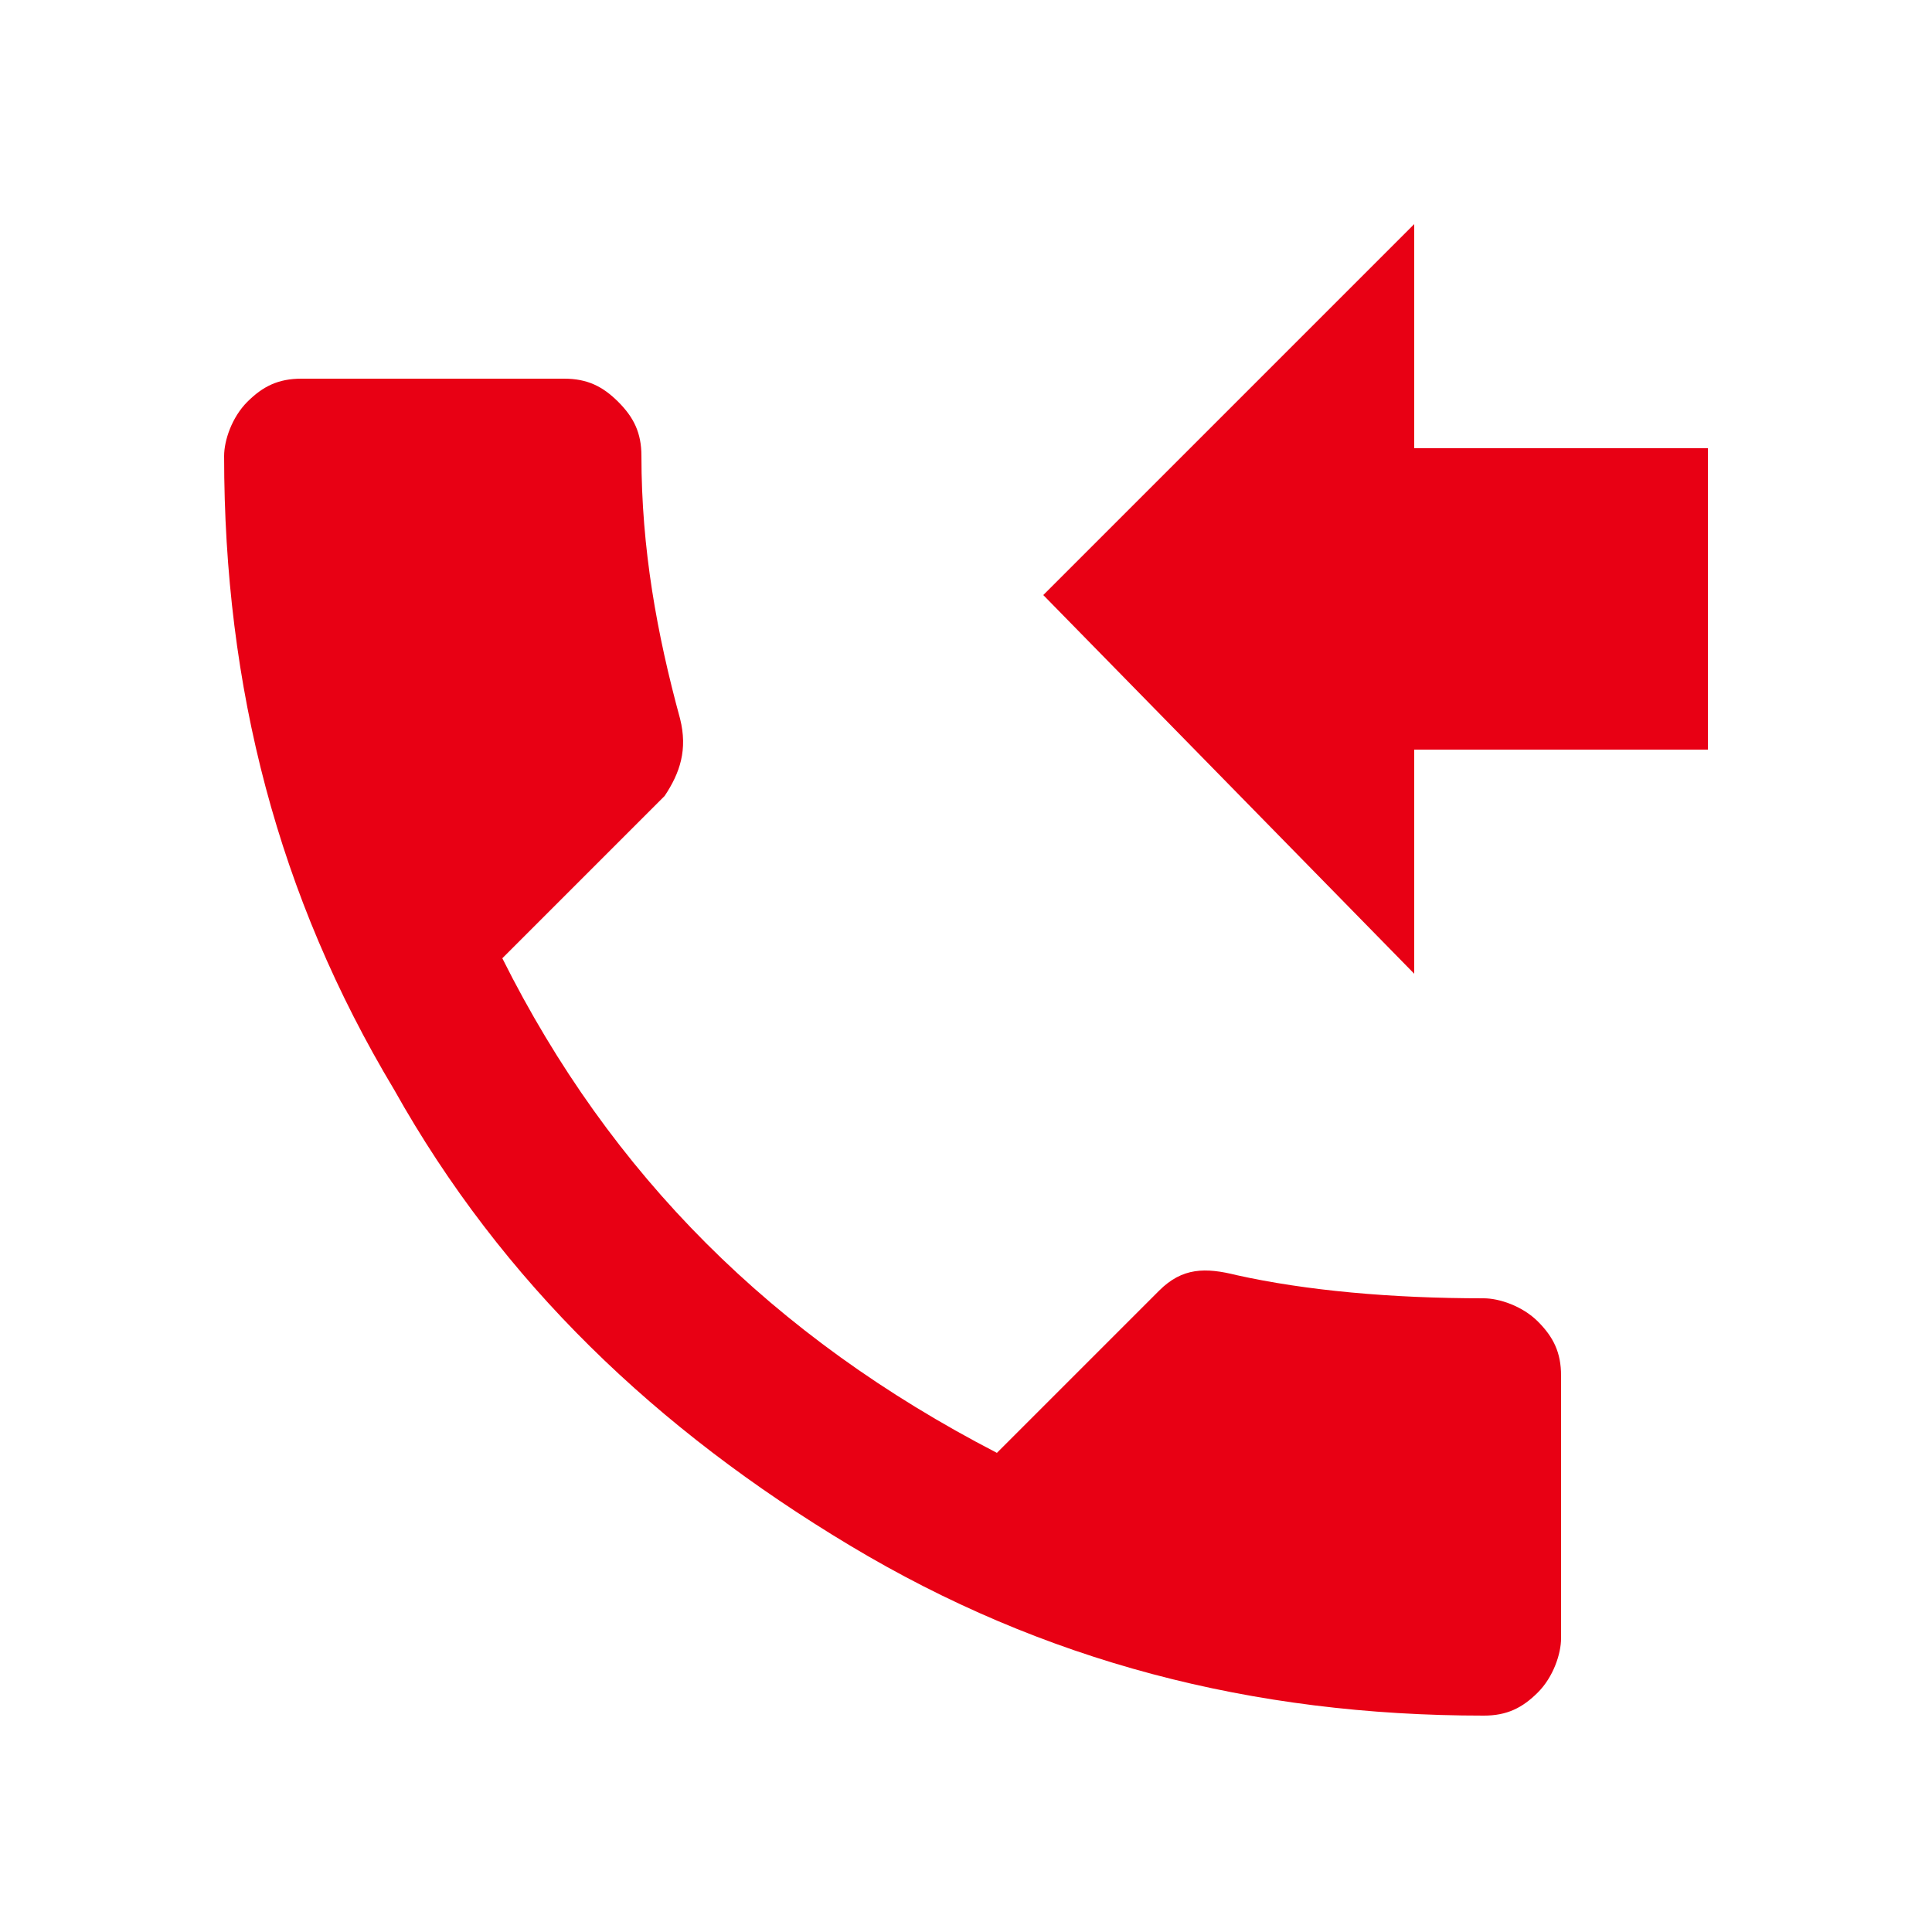 <?xml version="1.0" encoding="utf-8"?>
<!-- Generator: Adobe Illustrator 21.0.2, SVG Export Plug-In . SVG Version: 6.00 Build 0)  -->
<svg version="1.1" id="Layer_1" xmlns="http://www.w3.org/2000/svg" xmlns:xlink="http://www.w3.org/1999/xlink" x="0px" y="0px"
	 viewBox="0 0 25 25" style="enable-background:new 0 0 25 25;" xml:space="preserve">
<style type="text/css">
	.st0{fill:#FACCD0;}
	.st1{fill:#F15C69;}
	.st2{fill:#B6DDA2;}
	.st3{fill:#6DBC45;}
	.st4{fill:#D7E8F9;}
	.st5{fill:#4494E7;}
	.st6{fill:#F5CDA5;}
	.st7{fill:#E6831F;}
	.st8{fill:#BDB5F0;}
	.st9{fill:#665DA3;}
	.st10{fill:#E80014;}
</style>
<g>
	<path class="st10" d="M19.2,16.8c0.2,0,0.5,0.1,0.7,0.3c0.2,0.2,0.3,0.4,0.3,0.7v3.4c0,0.2-0.1,0.5-0.3,0.7
		c-0.2,0.2-0.4,0.3-0.7,0.3c-3,0-5.7-0.7-8.2-2.2c-2.5-1.5-4.5-3.4-5.9-5.9c-1.5-2.5-2.2-5.2-2.2-8.2c0-0.2,0.1-0.5,0.3-0.7
		c0.2-0.2,0.4-0.3,0.7-0.3h3.4c0.3,0,0.5,0.1,0.7,0.3c0.2,0.2,0.3,0.4,0.3,0.7c0,1.2,0.2,2.3,0.5,3.4c0.1,0.4,0,0.7-0.2,1l-2.1,2.1
		c1.4,2.8,3.5,4.9,6.4,6.4l2.1-2.1c0.3-0.3,0.6-0.3,1-0.2C16.9,16.7,18,16.8,19.2,16.8z M13.5,7.7l4.8-4.8v2.9h3.8v3.9h-3.8v2.9
		L13.5,7.7z"/>
</g>
</svg>
